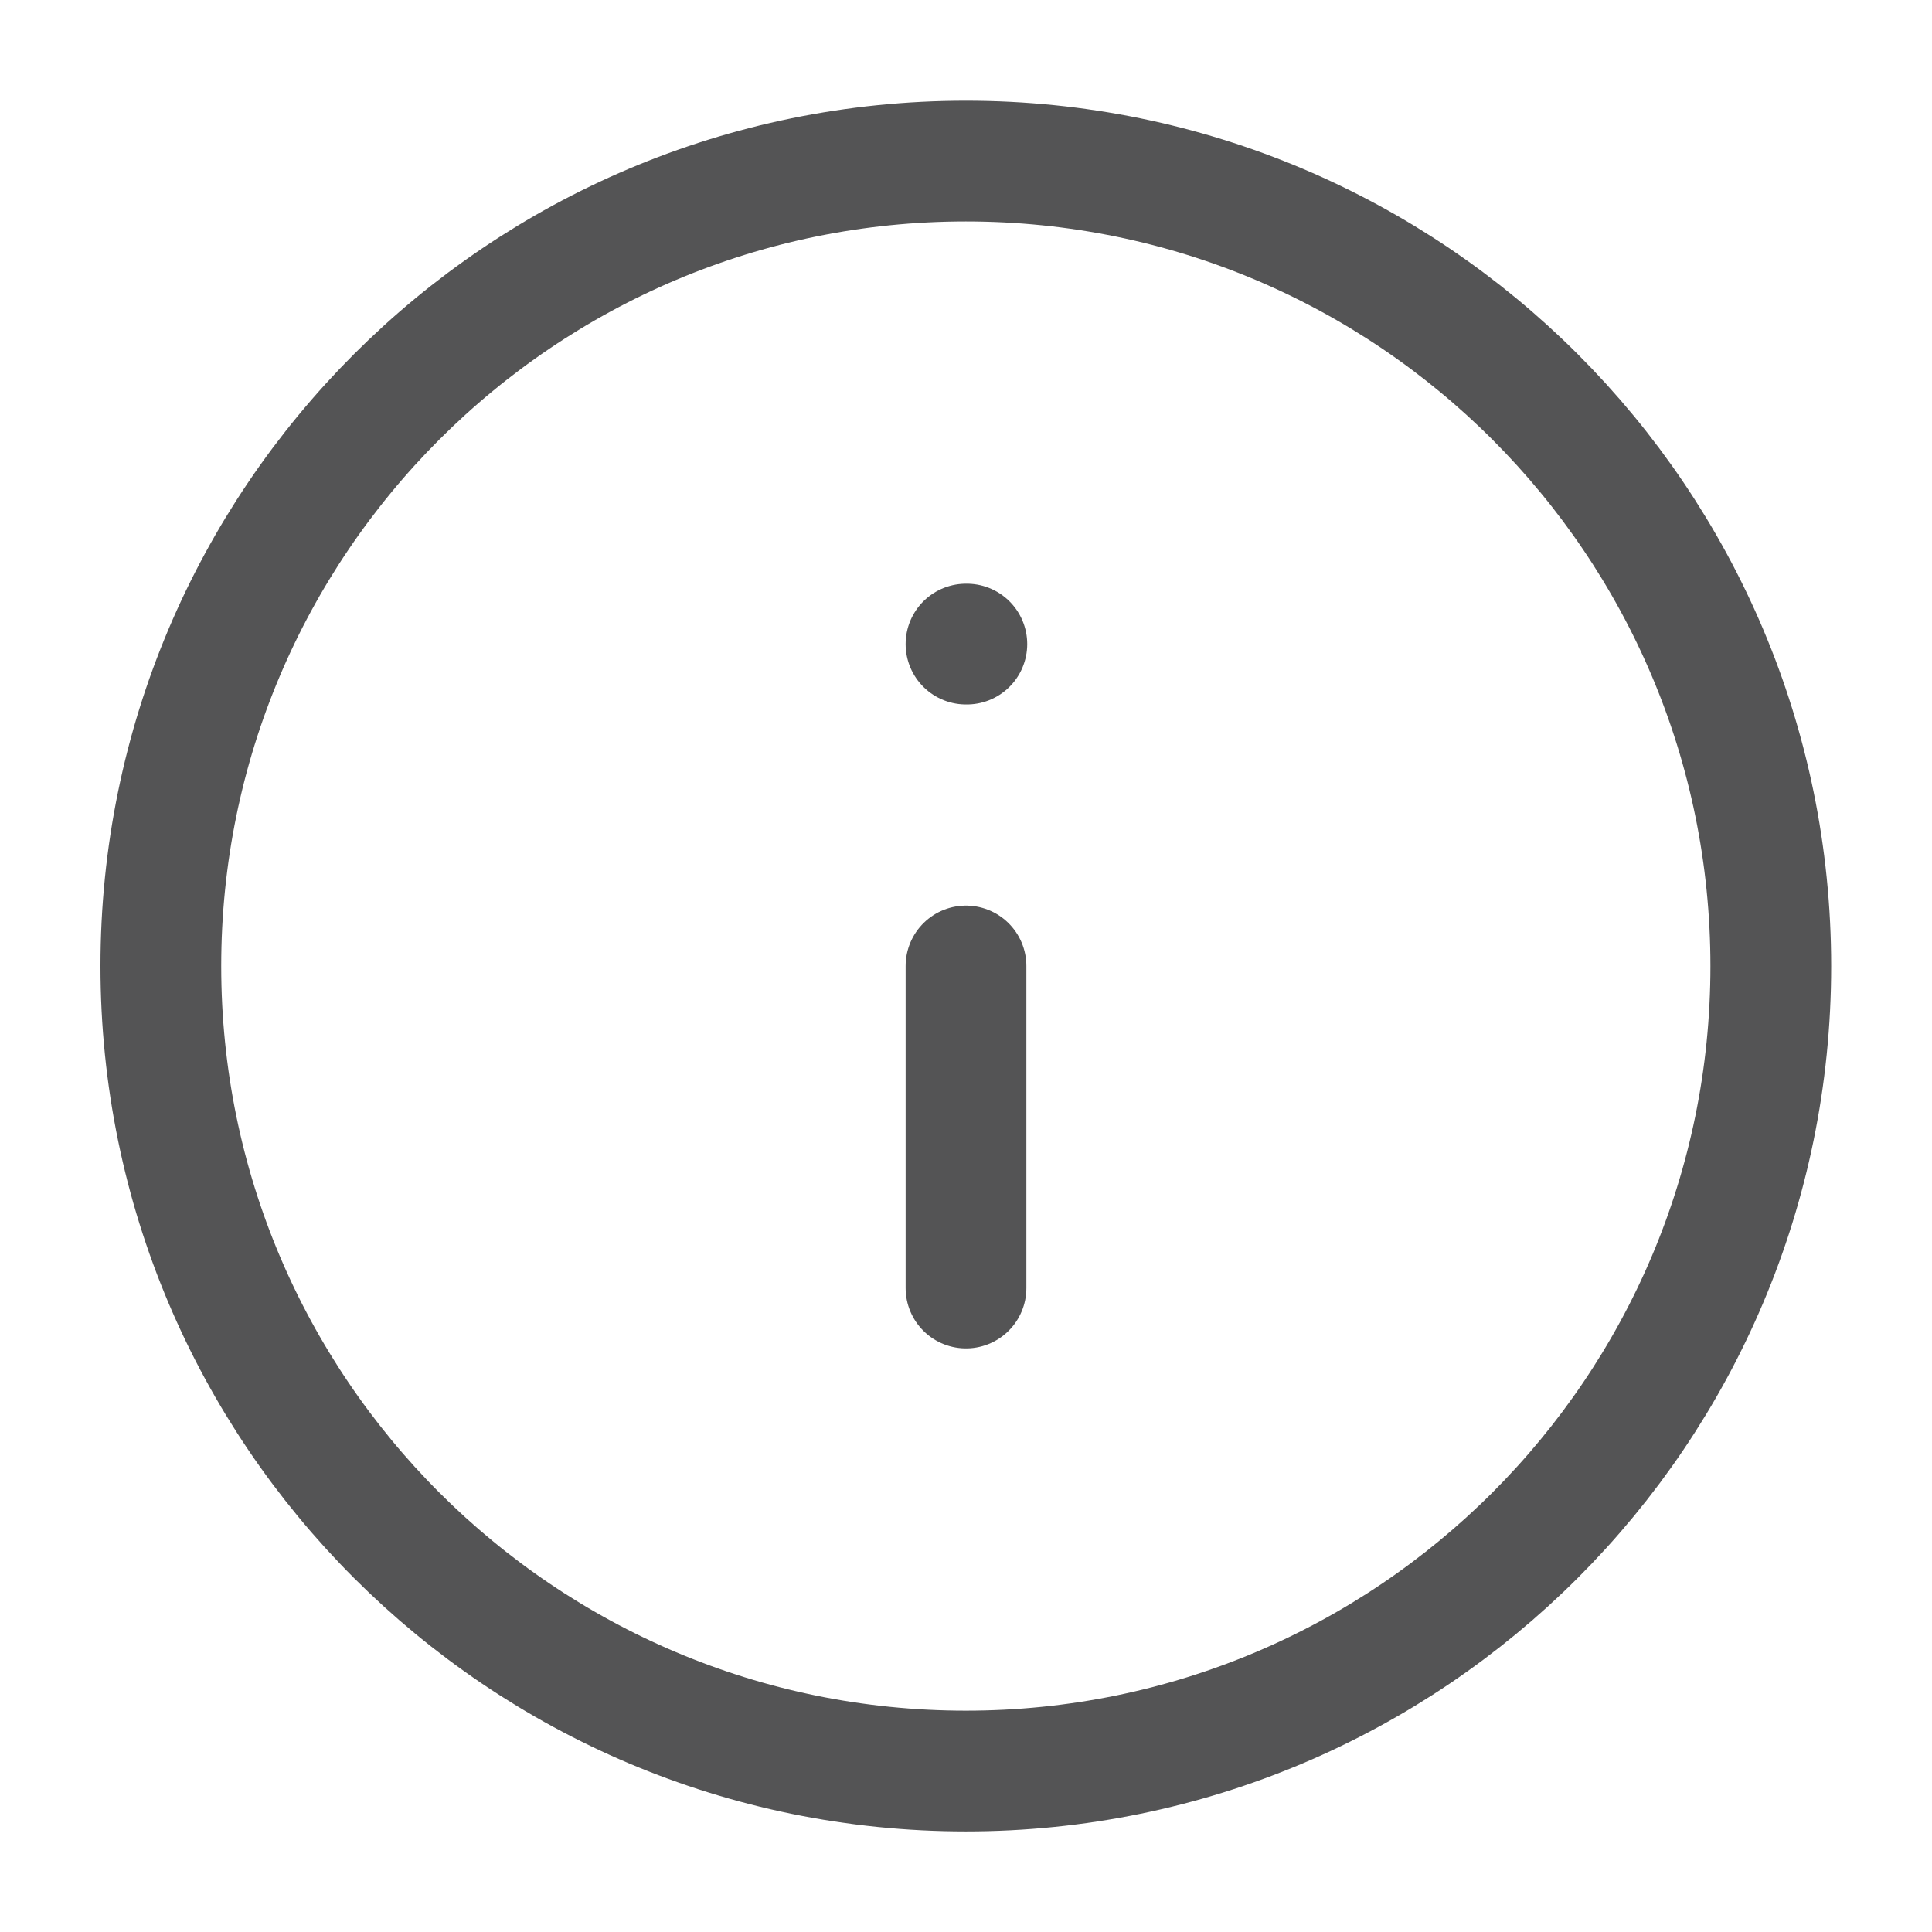 <svg width="16" height="16" viewBox="0 0 16 16" fill="none" xmlns="http://www.w3.org/2000/svg">
<g clip-path="url(#clip0_5171_11807)">
<path d="M7.999 14.667C11.681 14.667 14.665 11.682 14.665 8.001C14.665 4.319 11.681 1.334 7.999 1.334C4.317 1.334 1.332 4.319 1.332 8.001C1.332 11.682 4.317 14.667 7.999 14.667Z" stroke="#545455" stroke-linecap="round" stroke-linejoin="round"/>
<path d="M8 10.667V8" stroke="#545455" stroke-linecap="round" stroke-linejoin="round"/>
<path d="M8 5.334H8.007" stroke="#545455" stroke-linecap="round" stroke-linejoin="round"/>
</g>
<defs>
<clipPath id="clip0_5171_11807">
<rect width="16" height="16" fill="white"/>
</clipPath>
</defs>
</svg>
